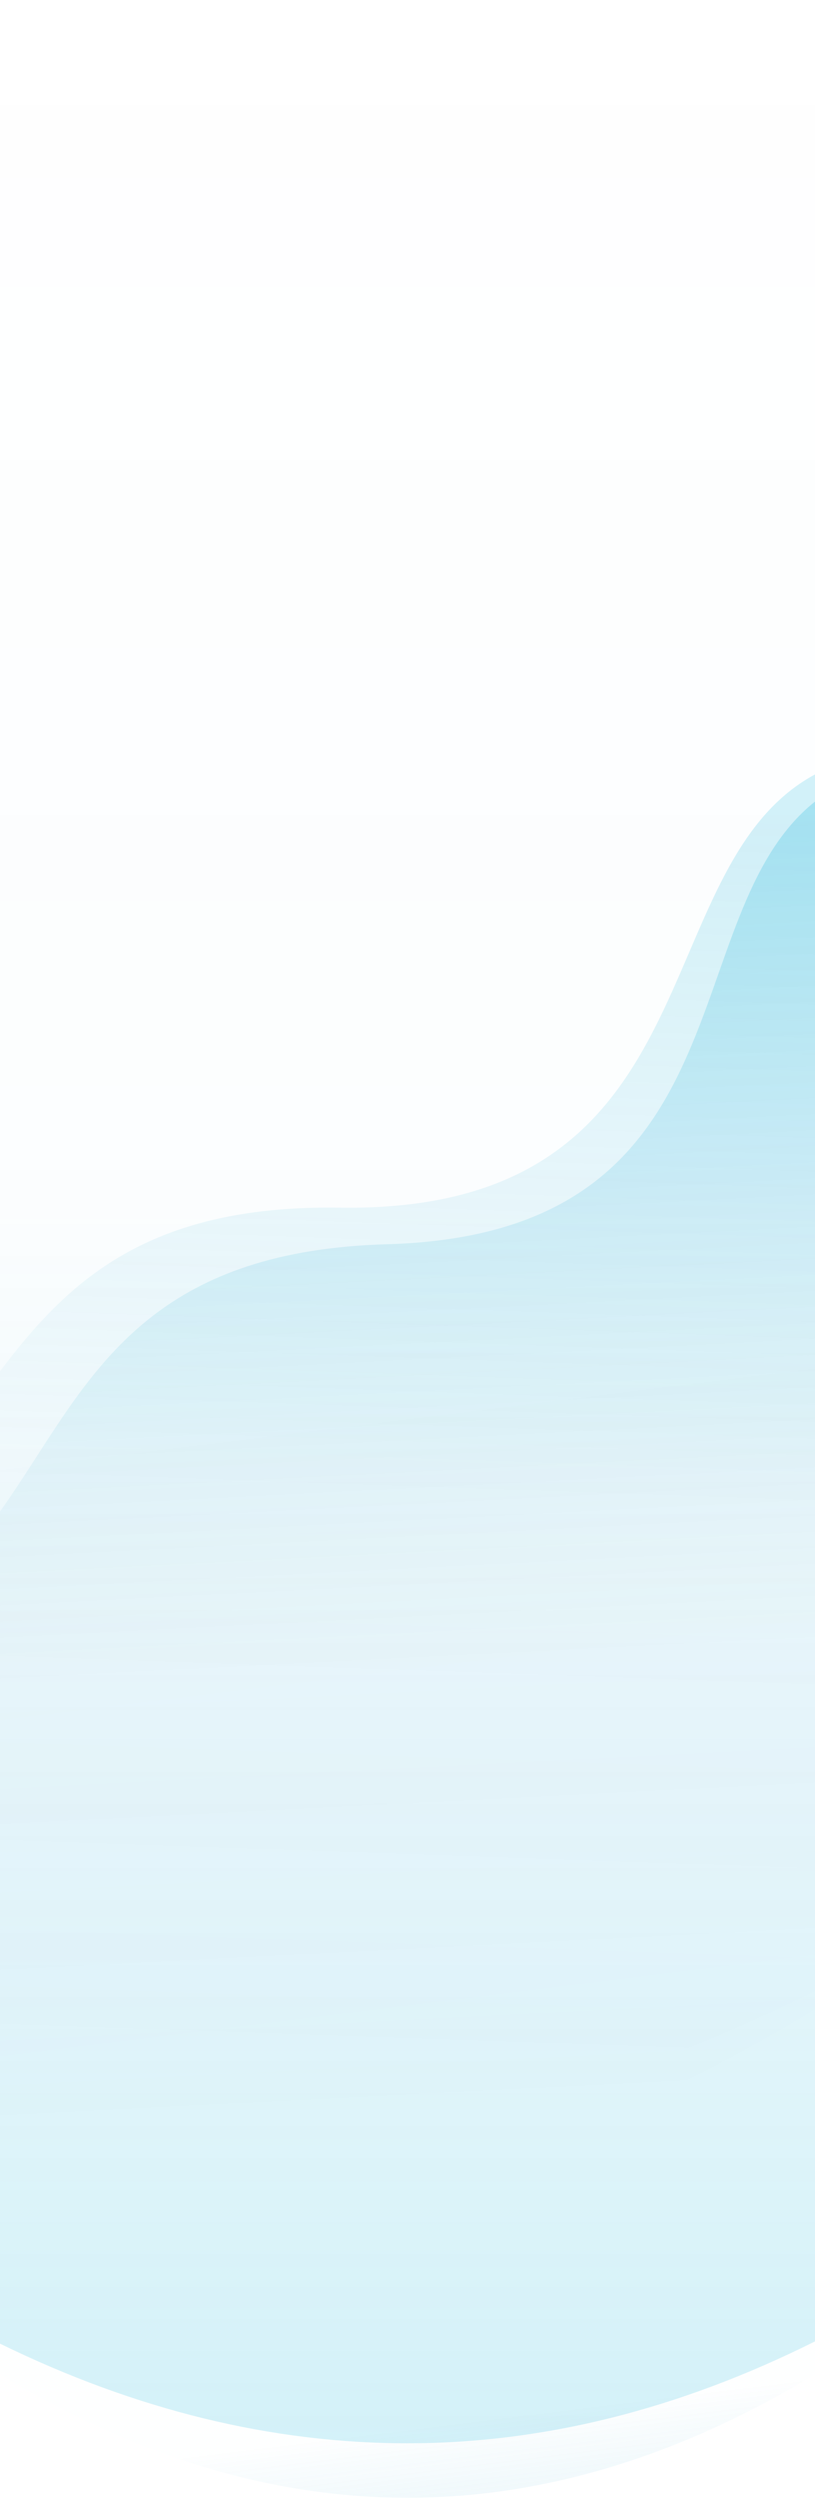 <?xml version="1.0" encoding="UTF-8"?>
<svg width="360px" height="1104px" viewBox="0 0 360 1104" version="1.1" xmlns="http://www.w3.org/2000/svg" xmlns:xlink="http://www.w3.org/1999/xlink">
    <!-- Generator: Sketch 49.3 (51167) - http://www.bohemiancoding.com/sketch -->
    <title>Background-Right</title>
    <desc>Created with Sketch.</desc>
    <defs>
        <linearGradient x1="51.679%" y1="-11.451%" x2="54.722%" y2="67.89%" id="linearGradient-1">
            <stop stop-color="#9FDAD9" offset="0%"></stop>
            <stop stop-color="#0092C5" stop-opacity="0.014" offset="19.29%"></stop>
            <stop stop-color="#0076B1" stop-opacity="0" offset="100%"></stop>
        </linearGradient>
        <linearGradient x1="51.291%" y1="1.156%" x2="51.291%" y2="96.532%" id="linearGradient-2">
            <stop stop-color="#00AED9" stop-opacity="0.17" offset="0%"></stop>
            <stop stop-color="#0092C5" stop-opacity="0.014" offset="50.289%"></stop>
            <stop stop-color="#0076B1" stop-opacity="0" offset="100%"></stop>
        </linearGradient>
        <linearGradient x1="52.907%" y1="2.838%" x2="49.674%" y2="95.42%" id="linearGradient-3">
            <stop stop-color="#00AED9" stop-opacity="0.17" offset="0%"></stop>
            <stop stop-color="#0092C5" stop-opacity="0.014" offset="50.289%"></stop>
            <stop stop-color="#0076B1" stop-opacity="0" offset="100%"></stop>
        </linearGradient>
        <linearGradient x1="49.055%" y1="2.233%" x2="53.889%" y2="96.801%" id="linearGradient-4">
            <stop stop-color="#00AED9" stop-opacity="0.217" offset="0%"></stop>
            <stop stop-color="#0092C5" stop-opacity="0.014" offset="61.543%"></stop>
            <stop stop-color="#0076B1" stop-opacity="0" offset="100%"></stop>
        </linearGradient>
        <path d="M394.417,1022.254 C370.022,1024.339 345.6,1025.485 321.152,1025.694 C302.419,1025.854 283.672,1025.5 264.91,1024.63 C176.607,1015.396 88.303,983.96 0,930.322 L0,794.61 C29.809,787.051 71.108,783.391 128.237,782.903 C336.823,781.121 254.981,598.038 451.056,592.476 C612.355,587.9 576.735,447.39 640,397 L640,930.322 C558.139,980.047 476.278,1010.691 394.417,1022.254 Z" id="path-5"></path>
    </defs>
    <g id="Index" stroke="none" stroke-width="1" fill="none" fill-rule="evenodd">
        <g id="Mobile-Index-Expanded" transform="translate(0, -41)">
            <g id="Background" transform="translate(-280, -2)">
                <g id="Background-Right">
                    <path d="M280,54.514 C340,18.171 400,-8.03991794e-14 460,-1.13686838e-13 C520,-1.26771609e-13 580,18.171 640,54.514 L640,1146.057 L280,1146.057 L280,54.514 Z" id="Path-2-Copy" fill="url(#linearGradient-1)" opacity="0.341" transform="translate(460, 573.029) rotate(-180) translate(-460, -573.029) "></path>
                    <path d="M280,45 C340,15 400,-8.03570173e-14 460,-1.13686838e-13 C520,-1.26688012e-13 580,14.667 640,44 L640,1122 L280,1122 L280,45 Z" id="Path-2" fill="url(#linearGradient-2)" transform="translate(460, 561) rotate(-180) translate(-460, -561) "></path>
                    <path d="M0.283,753.14 C25.868,750.857 57.159,750.465 95.48,751.803 C304.036,759.086 233.77,573.342 430.061,576.32 C597.697,578.862 563.274,426.404 640,385 L640,922.35 C533.333,974.769 426.667,1000.979 320,1000.979 C213.333,1000.979 106.667,974.769 0,922.35 L0.283,753.14 Z" id="Combined-Shape" fill="url(#linearGradient-3)"></path>
                    <mask id="mask-6" fill="white">
                        <use xlink:href="#path-5"></use>
                    </mask>
                    <use id="Combined-Shape" fill="url(#linearGradient-4)" xlink:href="#path-5"></use>
                </g>
            </g>
        </g>
    </g>
</svg>